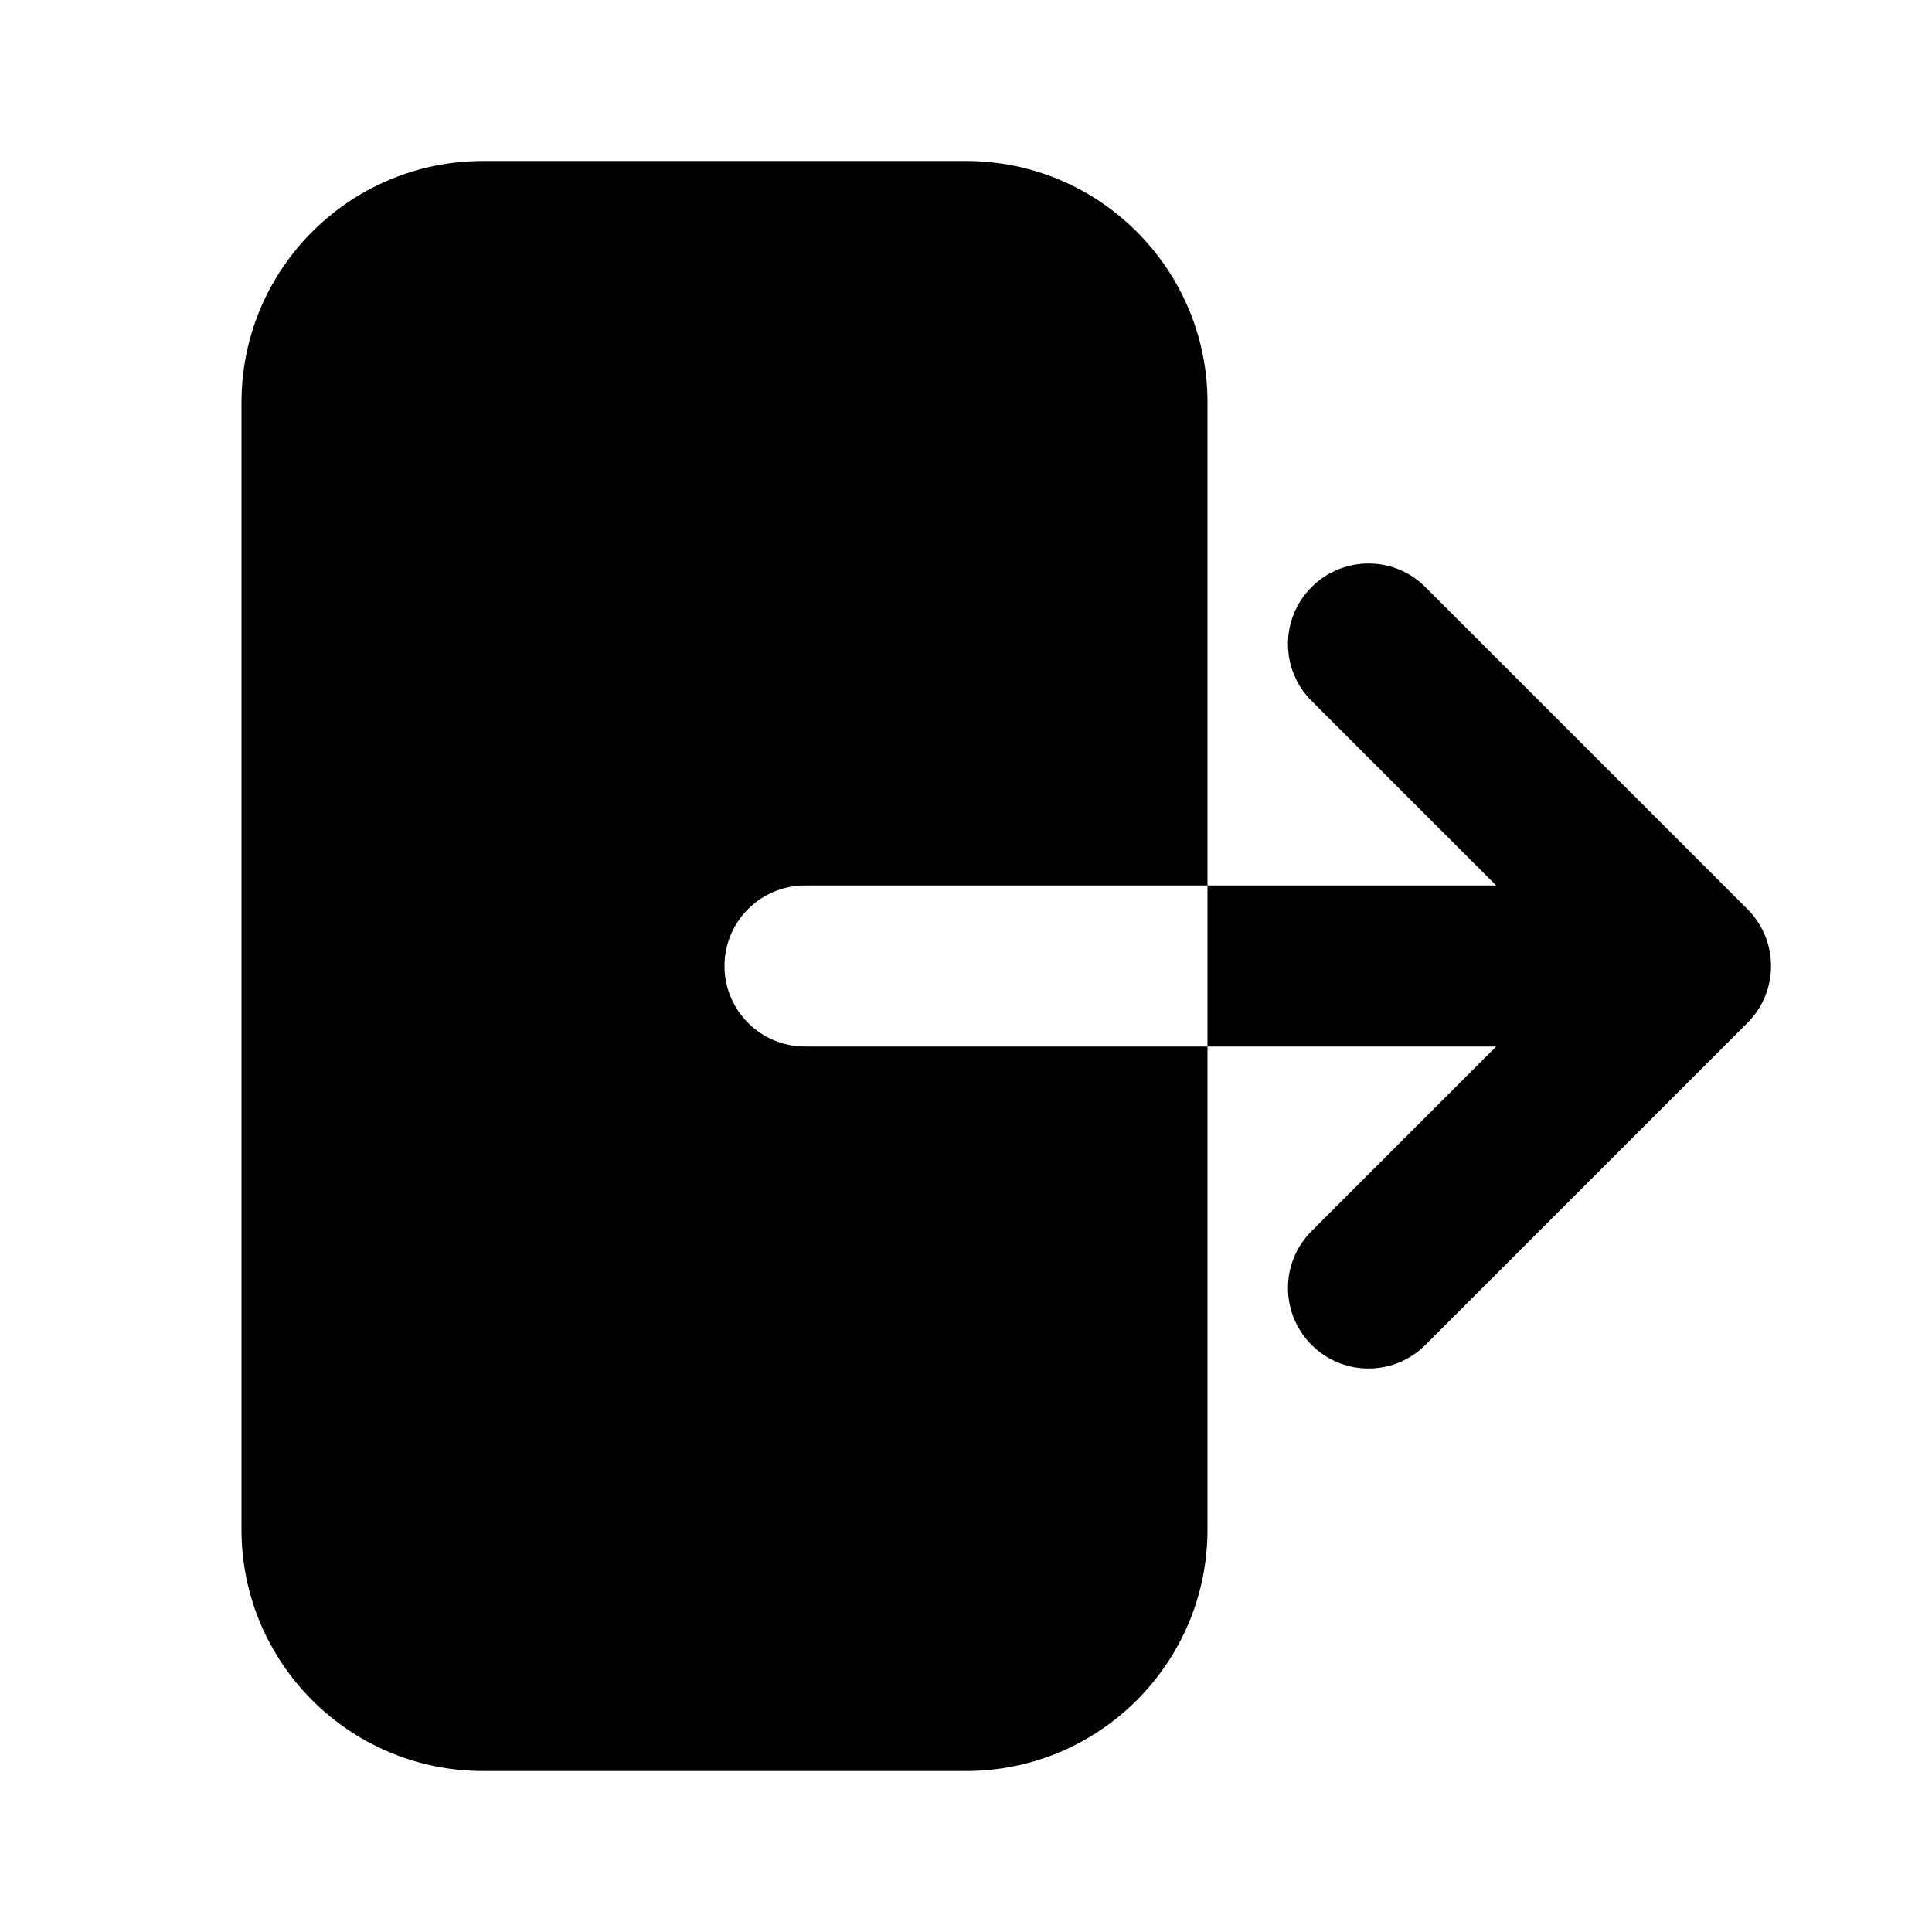 <svg width="24" height="24" viewBox="0 0 24 24" fill="none" xmlns="http://www.w3.org/2000/svg">
<path fill-rule="evenodd" clip-rule="evenodd" d="M6 2C4.343 2 3 3.343 3 5V19C3 20.657 4.343 22 6 22H12C13.657 22 15 20.657 15 19V5C15 3.343 13.657 2 12 2H6ZM16.293 7.293C16.683 6.902 17.317 6.902 17.707 7.293L21.707 11.293C22.098 11.683 22.098 12.317 21.707 12.707L17.707 16.707C17.317 17.098 16.683 17.098 16.293 16.707C15.902 16.317 15.902 15.683 16.293 15.293L18.586 13H10C9.448 13 9 12.552 9 12C9 11.448 9.448 11 10 11H18.586L16.293 8.707C15.902 8.317 15.902 7.683 16.293 7.293Z" fill="black"/>
</svg>
